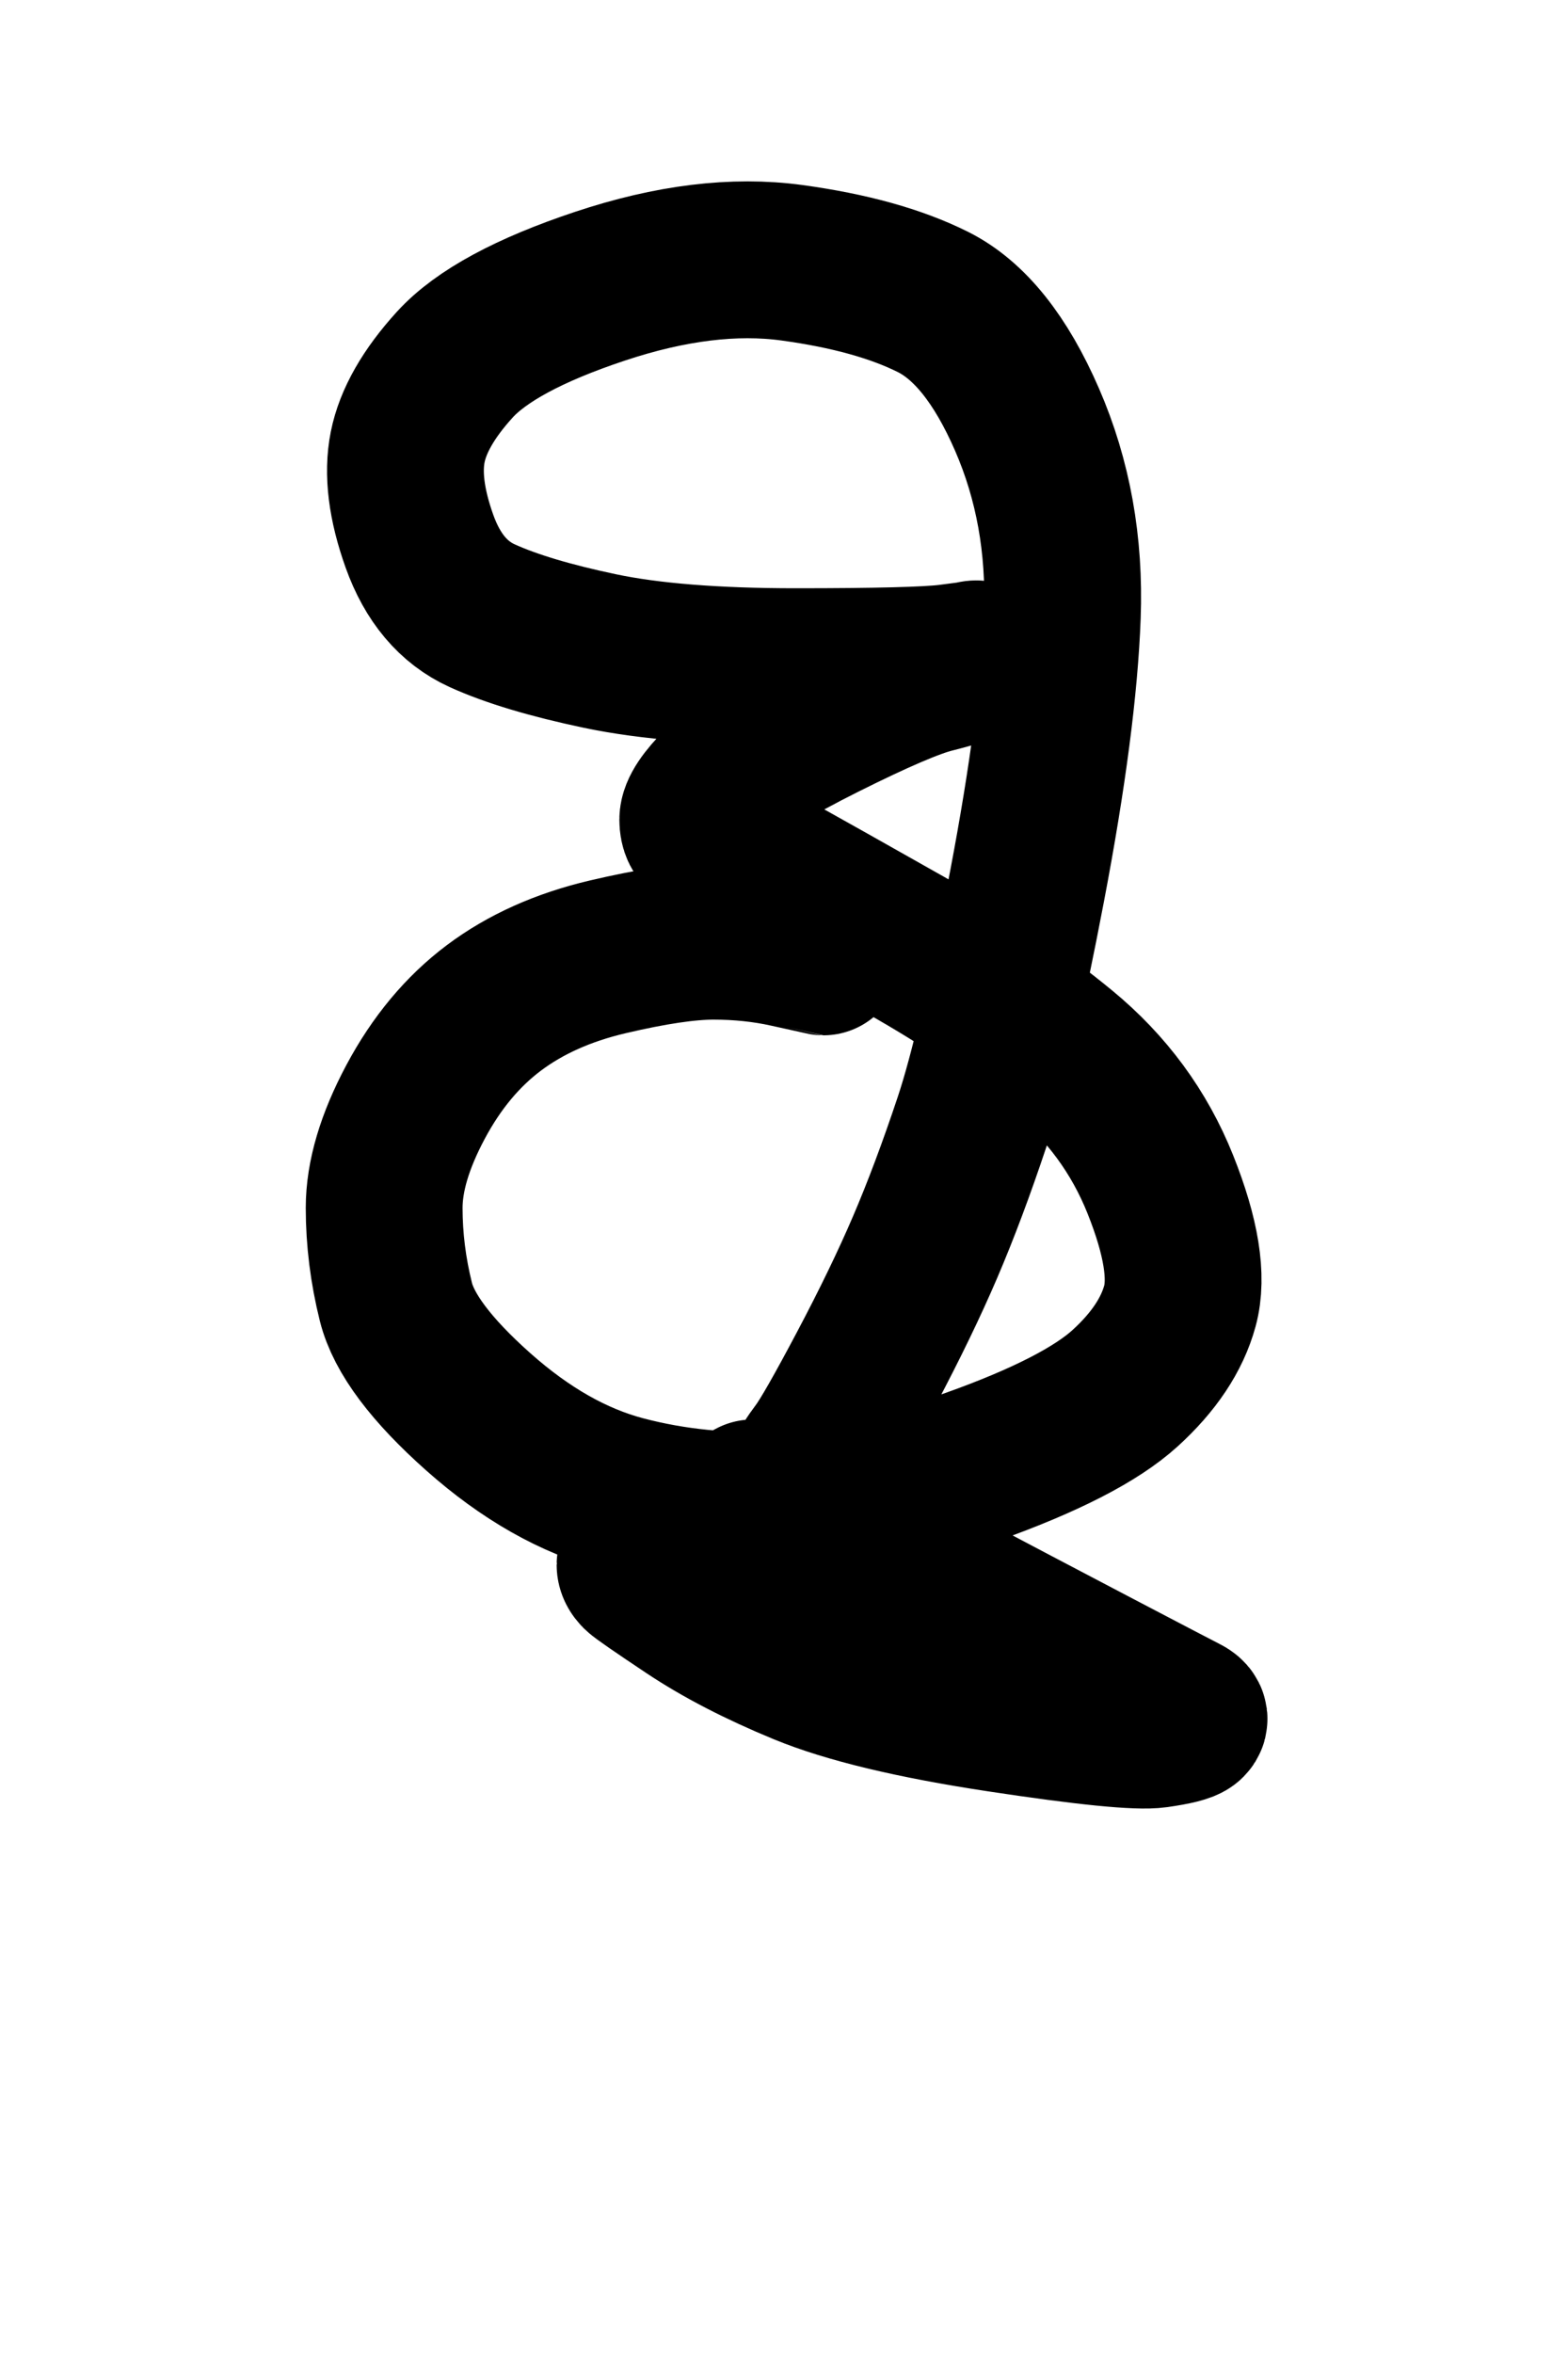 <?xml version="1.0" encoding="UTF-8" standalone="no" ?><!DOCTYPE svg PUBLIC "-//W3C//DTD SVG 1.1//EN" "http://www.w3.org/Graphics/SVG/1.1/DTD/svg11.dtd"><svg version="1.1" viewBox="0 0 200 300" xml:space="preserve"><desc>Created with Fabric.js 4.6.0</desc><defs/><g transform="matrix(1 0 0 1 100.41 126.68)"><path style="stroke:rgb(0,0,0);stroke-width:20;stroke-dasharray:none;stroke-linecap:round;stroke-dashoffset:0;stroke-linejoin:round;stroke-miterlimit:10;fill:none;fill-rule:nonzero;opacity:1" transform=" translate(-100.41, -126.68)" d="M 105.02 122 Q 105 122 100.5 121 Q 96 120 91 120 Q 86 120 77.5 122 Q 69 124 63 128.5 Q 57 133 53 140.5 Q 49 148 49 154 Q 49 160 50.5 166 Q 52 172 61 180 Q 70 188 79.5 190.5 Q 89 193 99.5 192.5 Q 110 192 124 187 Q 138 182 143.5 177 Q 149 172 150.5 166.5 Q 152 161 148 151 Q 144 141 135.5 134 Q 127 127 115.5 120.5 Q 104 114 99.5 111.5 Q 95 109 93 108 Q 91 107 90 106.5 Q 89 106 89 104.5 Q 89 103 92 100 Q 95 97 105 92 Q 115 87 119 86 Q 123 85 123.5 84.5 Q 124 84 124.5 84 Q 125 84 121 84.5 Q 117 85 101.5 85 Q 86 85 76.5 83 Q 67 81 61.5 78.5 Q 56 76 53.5 69 Q 51 62 52 57 Q 53 52 58 46.5 Q 63 41 76.5 36.5 Q 90 32 101 33.5 Q 112 35 119 38.5 Q 126 42 131 53.5 Q 136 65 135.5 78.5 Q 135 92 131 113 Q 127 134 124 143 Q 121 152 118 159 Q 115 166 110.5 174.5 Q 106 183 104.5 185 Q 103 187 103 187.5 Q 103 188 103 189.5 Q 103 191 107.5 194.5 Q 112 198 120.5 202.5 Q 129 207 139.5 212.5 Q 150 218 151 218.5 Q 152 219 151.5 219.5 Q 151 220 147.5 220.5 Q 144 221 127.5 218.5 Q 111 216 102.5 212.5 Q 94 209 88 205 Q 82 201 81.5 200.5 Q 81 200 81 199.5 Q 81 199 88.5 195 L 96.02 190.98" stroke-linecap="round"/></g></svg>